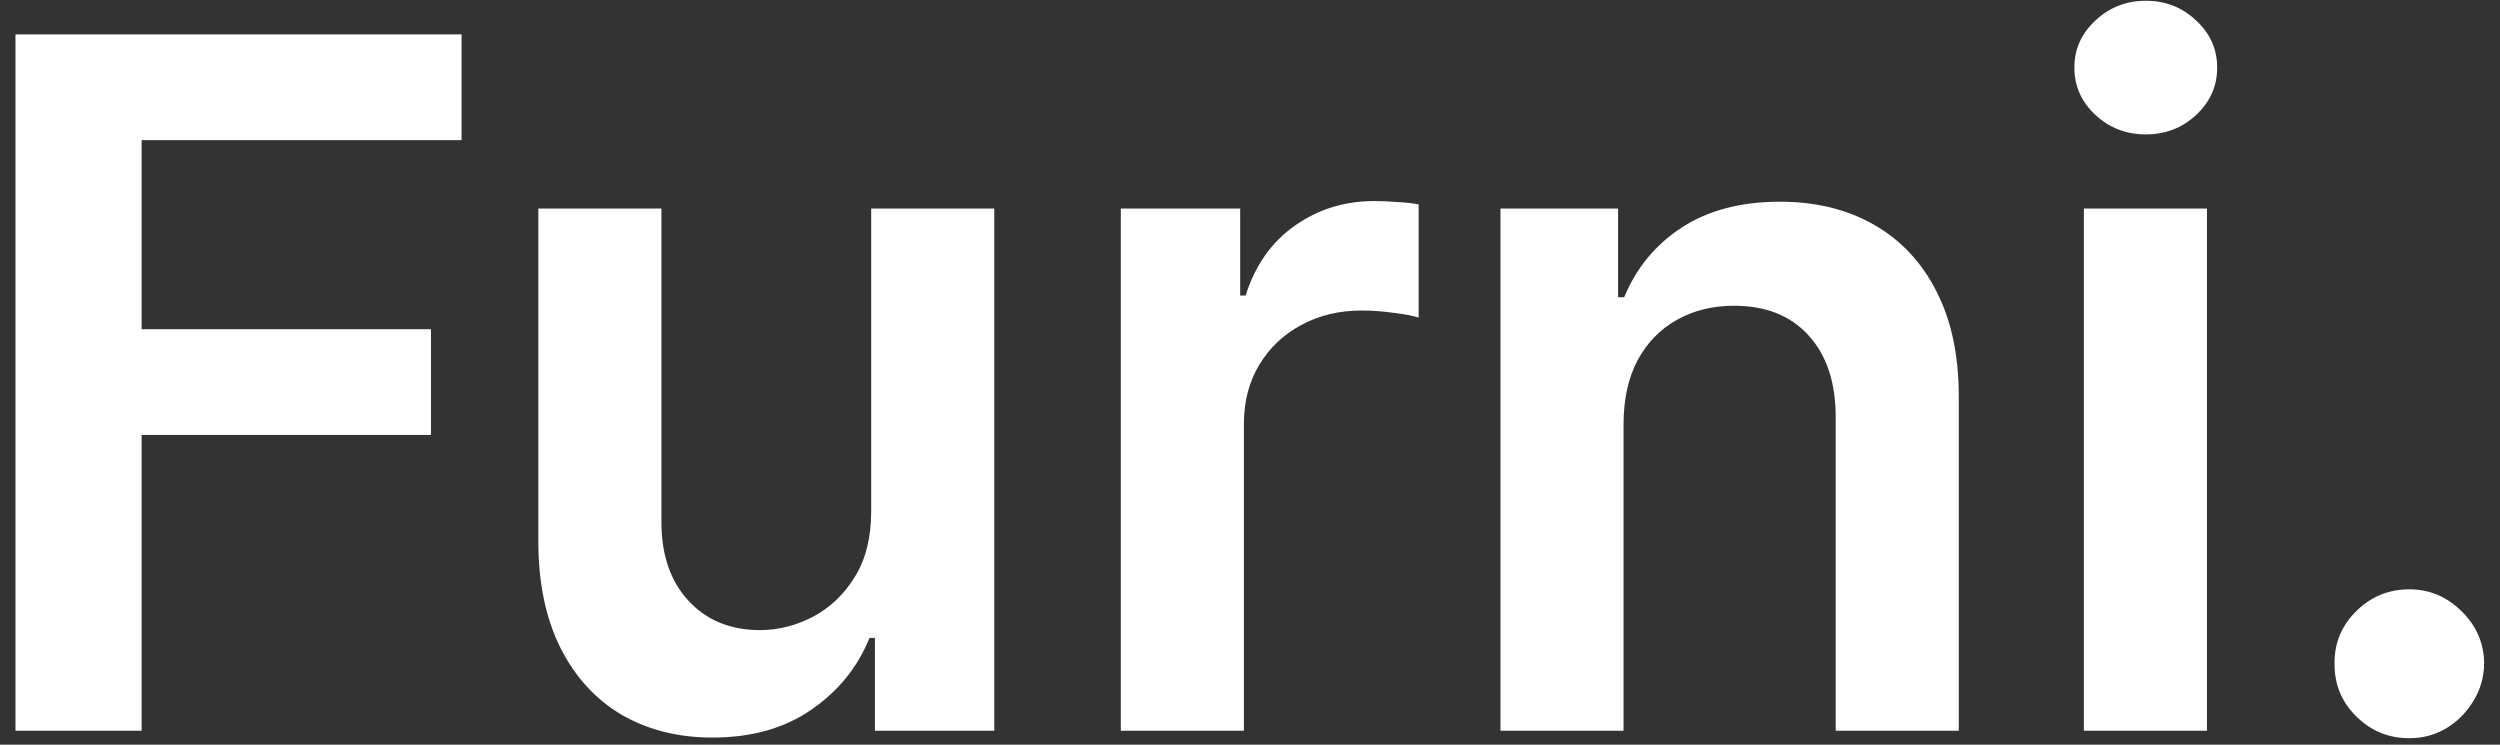 <svg width="94" height="28" viewBox="0 0 94 28" fill="none" xmlns="http://www.w3.org/2000/svg">
<rect x="0" y="0" width="94" height="28" fill="#333333" stroke="none"/>
<path d="M0.582 27.476V1.294H17.355V5.27H5.325V12.378H16.204V16.354H5.325V27.476H0.582ZM32.757 19.218V7.84H37.385V27.476H32.897V23.986H32.693C32.249 25.085 31.521 25.985 30.507 26.684C29.501 27.382 28.261 27.732 26.787 27.732C25.5 27.732 24.362 27.446 23.373 26.875C22.393 26.296 21.626 25.456 21.072 24.357C20.518 23.249 20.241 21.911 20.241 20.343V7.84H24.869V19.627C24.869 20.871 25.21 21.86 25.892 22.593C26.573 23.326 27.468 23.692 28.576 23.692C29.258 23.692 29.919 23.526 30.558 23.194C31.197 22.861 31.721 22.367 32.13 21.71C32.548 21.046 32.757 20.215 32.757 19.218ZM42.143 27.476V7.84H46.631V11.113H46.835C47.193 9.979 47.807 9.105 48.676 8.492C49.554 7.87 50.555 7.559 51.68 7.559C51.936 7.559 52.221 7.571 52.537 7.597C52.861 7.614 53.129 7.644 53.342 7.686V11.944C53.146 11.875 52.835 11.816 52.409 11.764C51.991 11.705 51.587 11.675 51.194 11.675C50.351 11.675 49.592 11.858 48.919 12.225C48.254 12.583 47.73 13.081 47.346 13.72C46.963 14.36 46.771 15.097 46.771 15.932V27.476H42.143ZM61.045 15.97V27.476H56.417V7.84H60.84V11.177H61.07C61.522 10.077 62.242 9.203 63.231 8.556C64.228 7.908 65.459 7.584 66.925 7.584C68.28 7.584 69.461 7.874 70.466 8.453C71.481 9.033 72.265 9.872 72.819 10.972C73.381 12.071 73.658 13.405 73.65 14.973V27.476H69.022V15.689C69.022 14.377 68.681 13.35 67.999 12.608C67.326 11.867 66.393 11.496 65.2 11.496C64.39 11.496 63.67 11.675 63.039 12.033C62.417 12.382 61.927 12.889 61.569 13.554C61.219 14.219 61.045 15.024 61.045 15.97ZM78.354 27.476V7.84H82.982V27.476H78.354ZM80.681 5.053C79.948 5.053 79.317 4.81 78.789 4.324C78.261 3.83 77.996 3.237 77.996 2.547C77.996 1.848 78.261 1.256 78.789 0.77C79.317 0.276 79.948 0.029 80.681 0.029C81.422 0.029 82.053 0.276 82.573 0.77C83.102 1.256 83.366 1.848 83.366 2.547C83.366 3.237 83.102 3.83 82.573 4.324C82.053 4.81 81.422 5.053 80.681 5.053ZM90.592 27.757C89.816 27.757 89.151 27.485 88.598 26.939C88.044 26.394 87.771 25.729 87.779 24.945C87.771 24.178 88.044 23.522 88.598 22.976C89.151 22.431 89.816 22.158 90.592 22.158C91.342 22.158 91.994 22.431 92.548 22.976C93.11 23.522 93.396 24.178 93.404 24.945C93.396 25.465 93.26 25.938 92.995 26.364C92.74 26.79 92.399 27.131 91.973 27.387C91.555 27.634 91.095 27.757 90.592 27.757Z" fill="white"/>
</svg>
